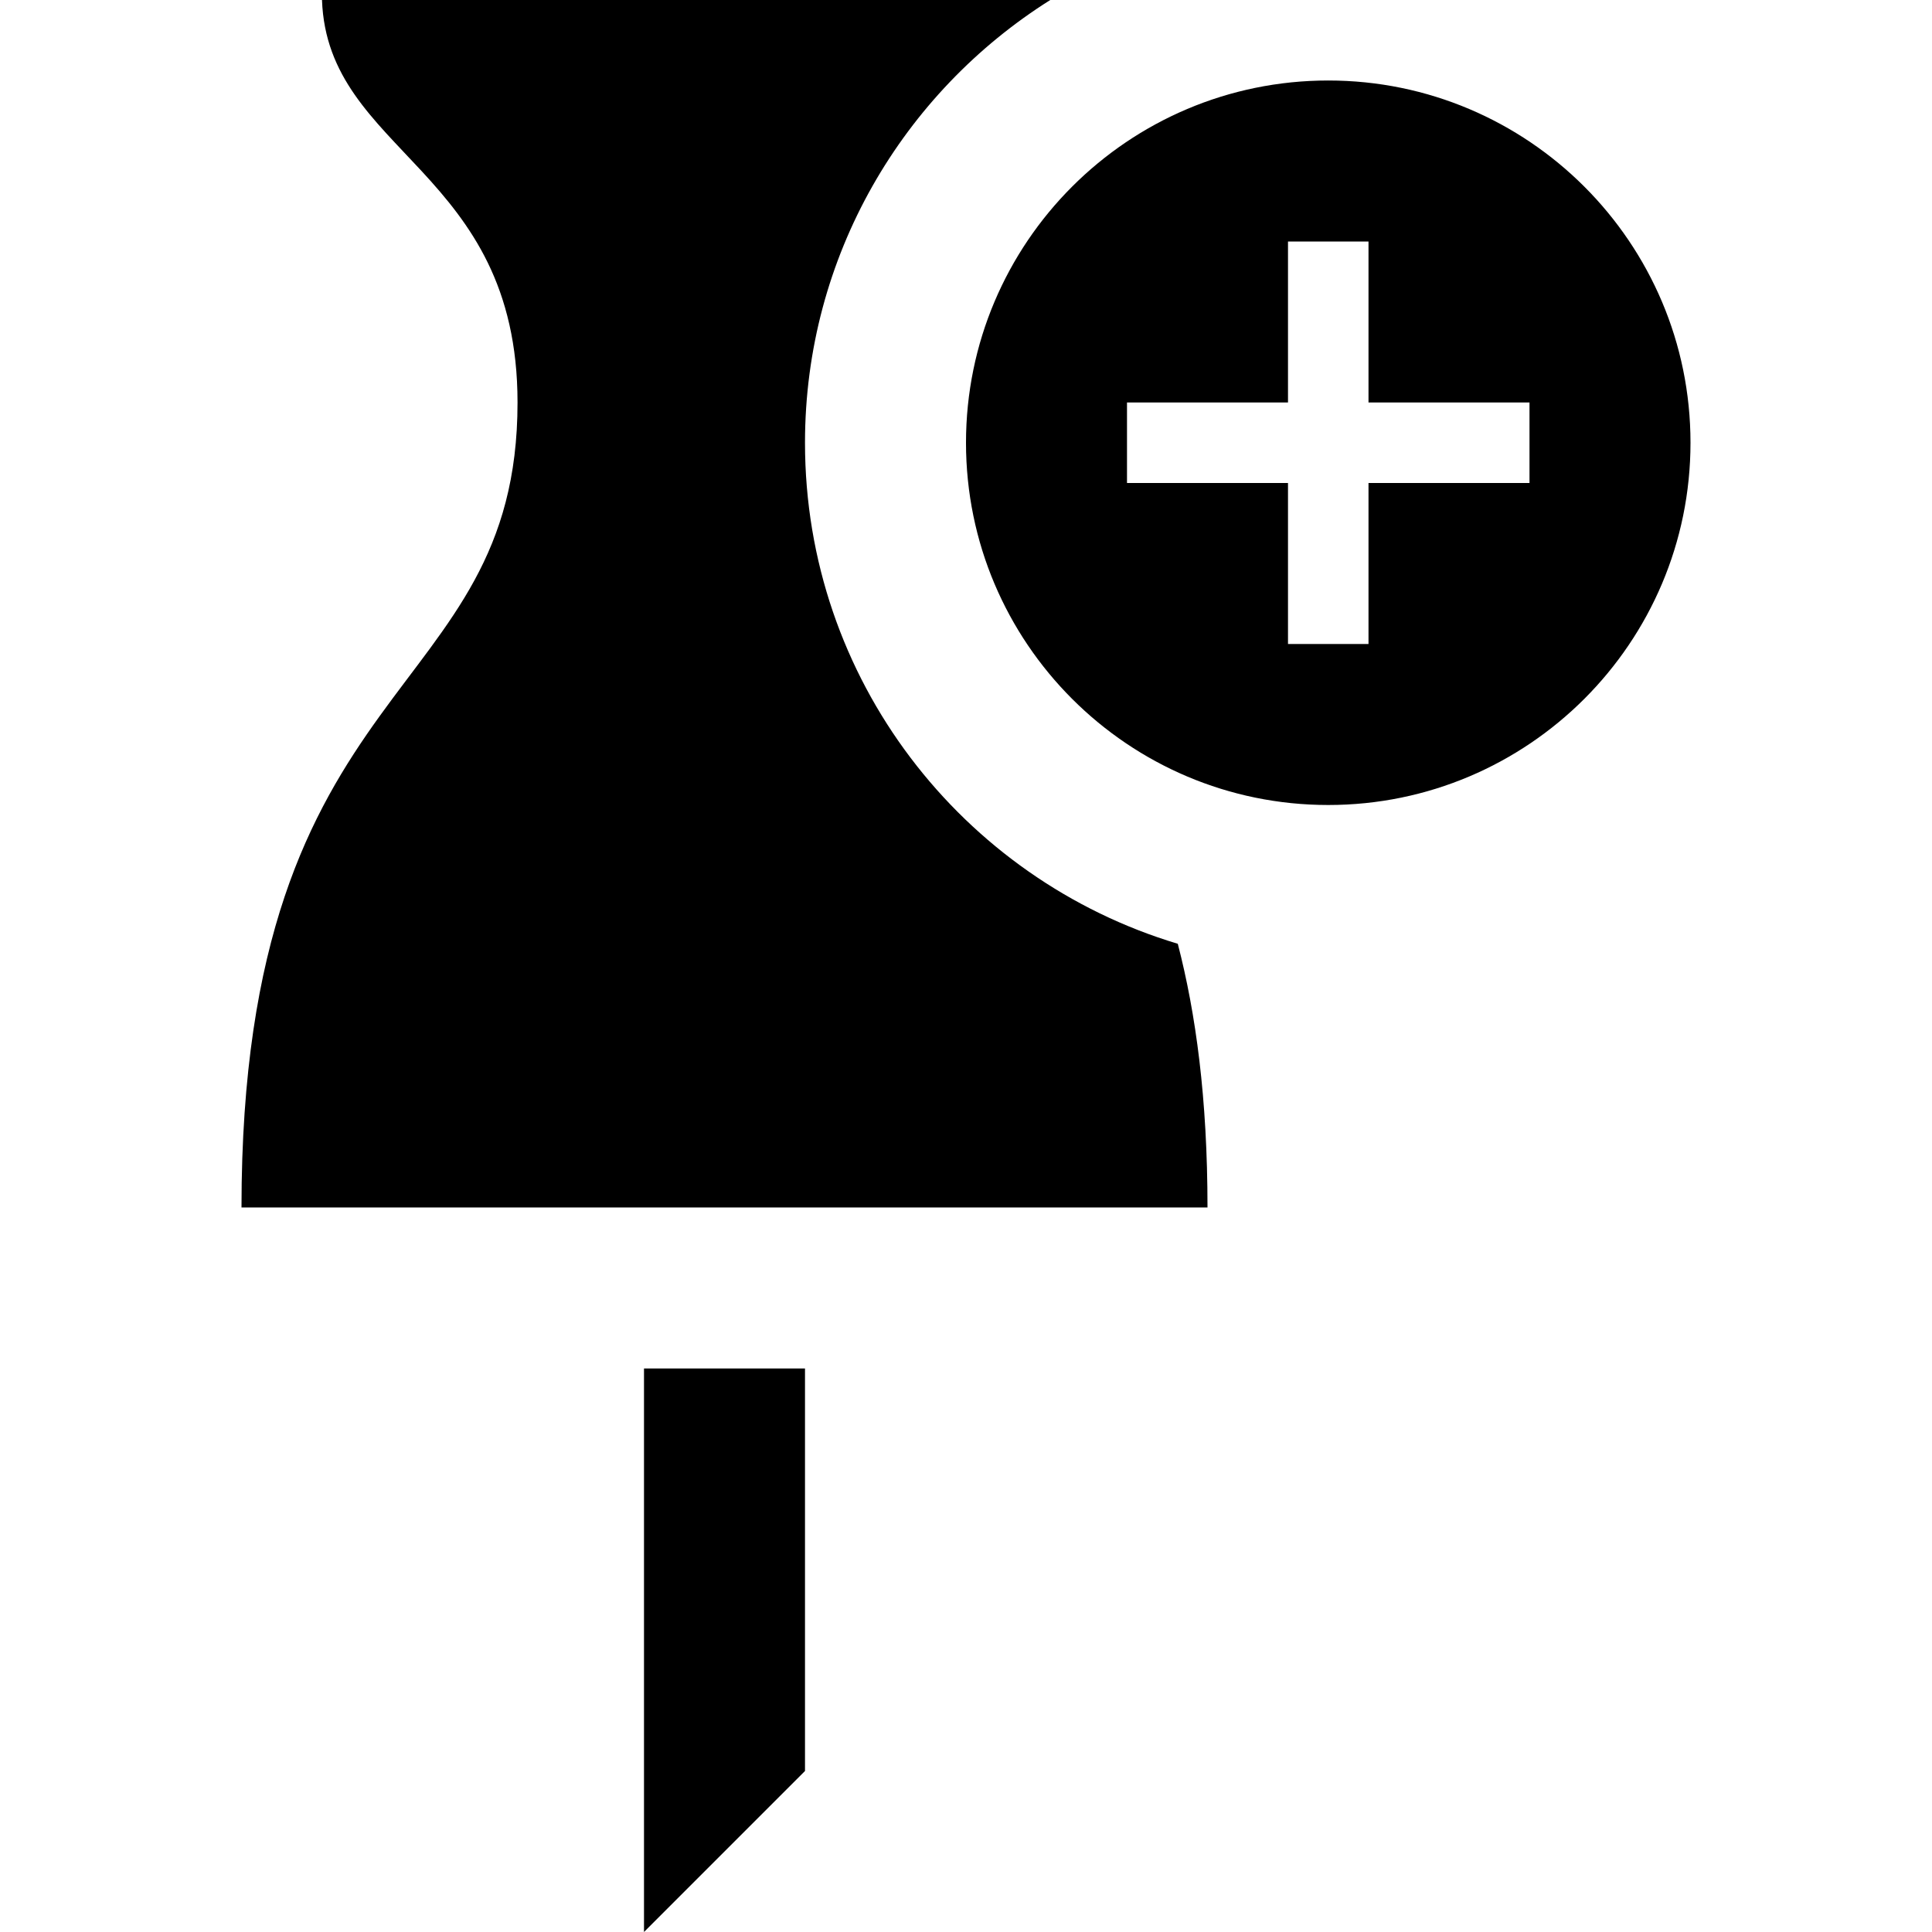 <svg xmlns="http://www.w3.org/2000/svg" width="24" height="24" viewBox="0 0 24 24"><path d="M8 17h2v5l-2 2v-7zm2-11.5c0-2.319 1.219-4.35 3.047-5.5h-9.047c.068 1.911 2.429 2.097 2.429 5 0 3.771-3.429 3.291-3.429 10h12c0-1.358-.145-2.412-.369-3.276-2.678-.803-4.631-3.284-4.631-6.224zm11 0c0 2.485-2.018 4.5-4.5 4.5-2.484 0-4.5-2.015-4.5-4.5s2.016-4.5 4.5-4.5c2.482 0 4.5 2.015 4.5 4.5zm-2-.5h-2v-2h-1v2h-2v1h2v2h1v-2h2v-1z"/></svg>